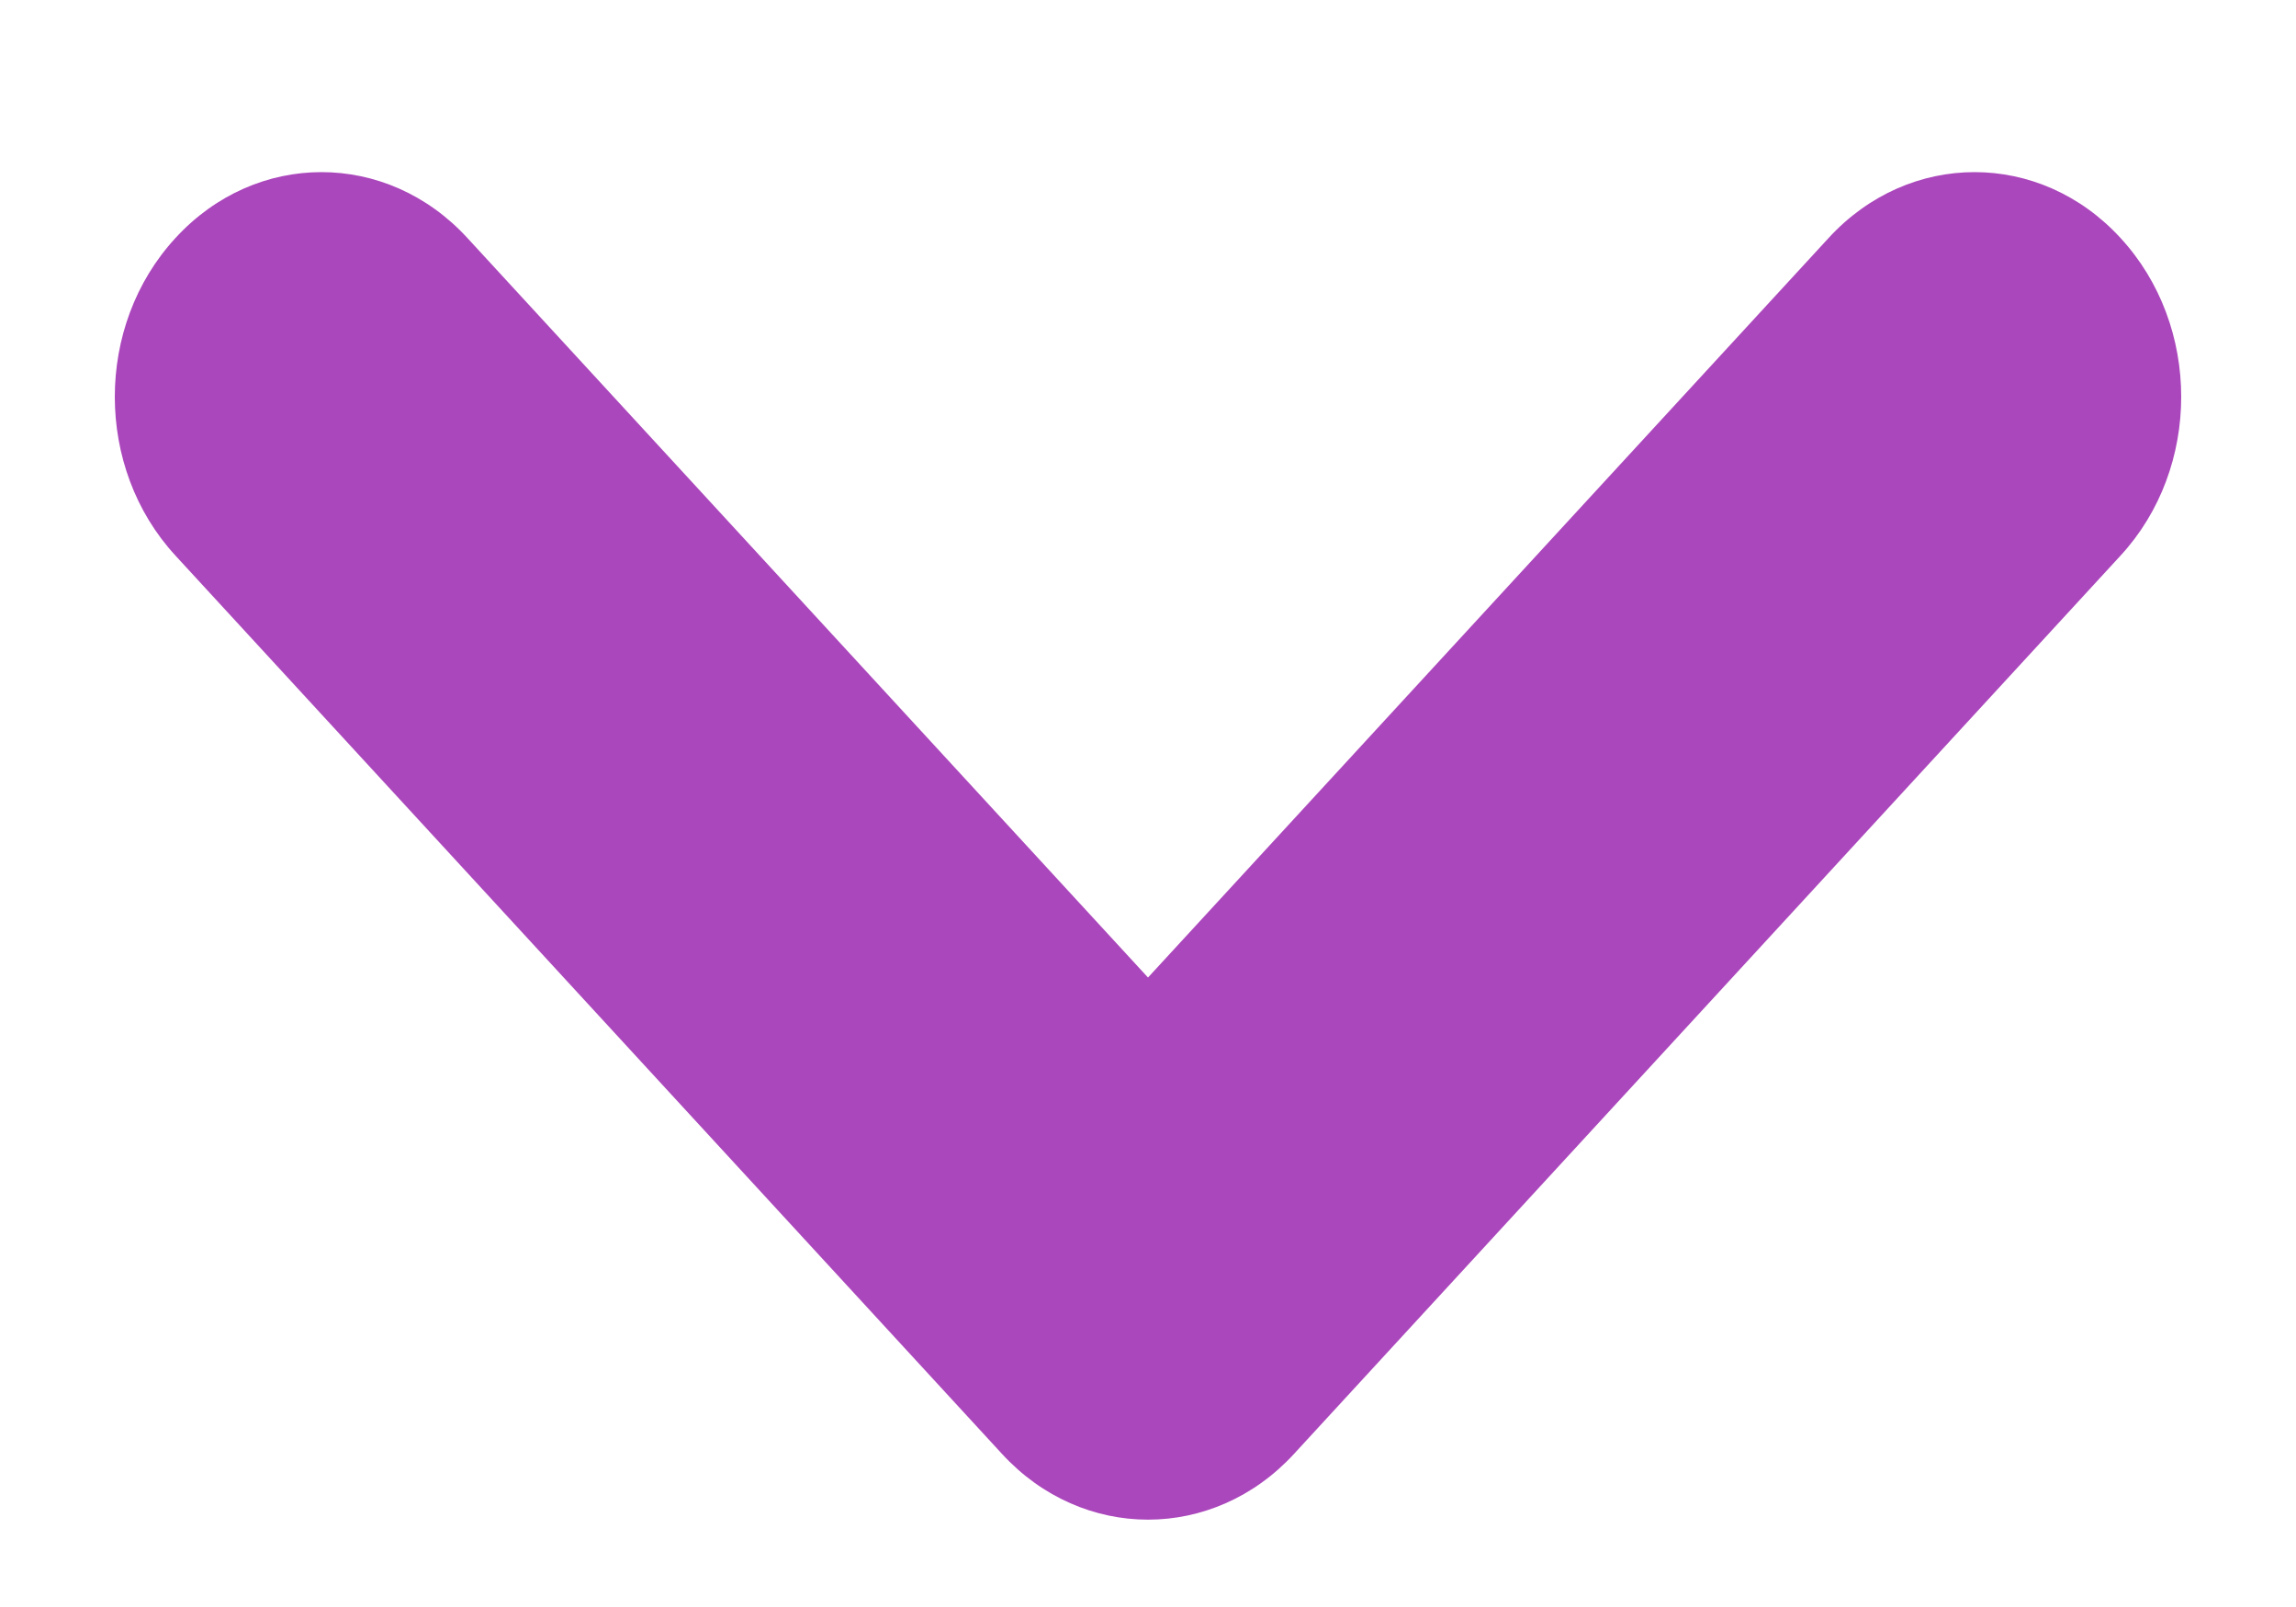 <svg width="10" height="7" viewBox="0 0 10 7" fill="none" xmlns="http://www.w3.org/2000/svg">
<path fill-rule="evenodd" clip-rule="evenodd" d="M0.764 1.037C1.115 0.654 1.685 0.654 2.036 1.037L5 4.258L7.964 1.037C8.315 0.654 8.885 0.654 9.236 1.037C9.588 1.419 9.588 2.038 9.236 2.42L5.636 6.333C5.285 6.715 4.715 6.715 4.364 6.333L0.764 2.42C0.412 2.038 0.412 1.419 0.764 1.037Z" fill="#ab47bc"/>
</svg>
